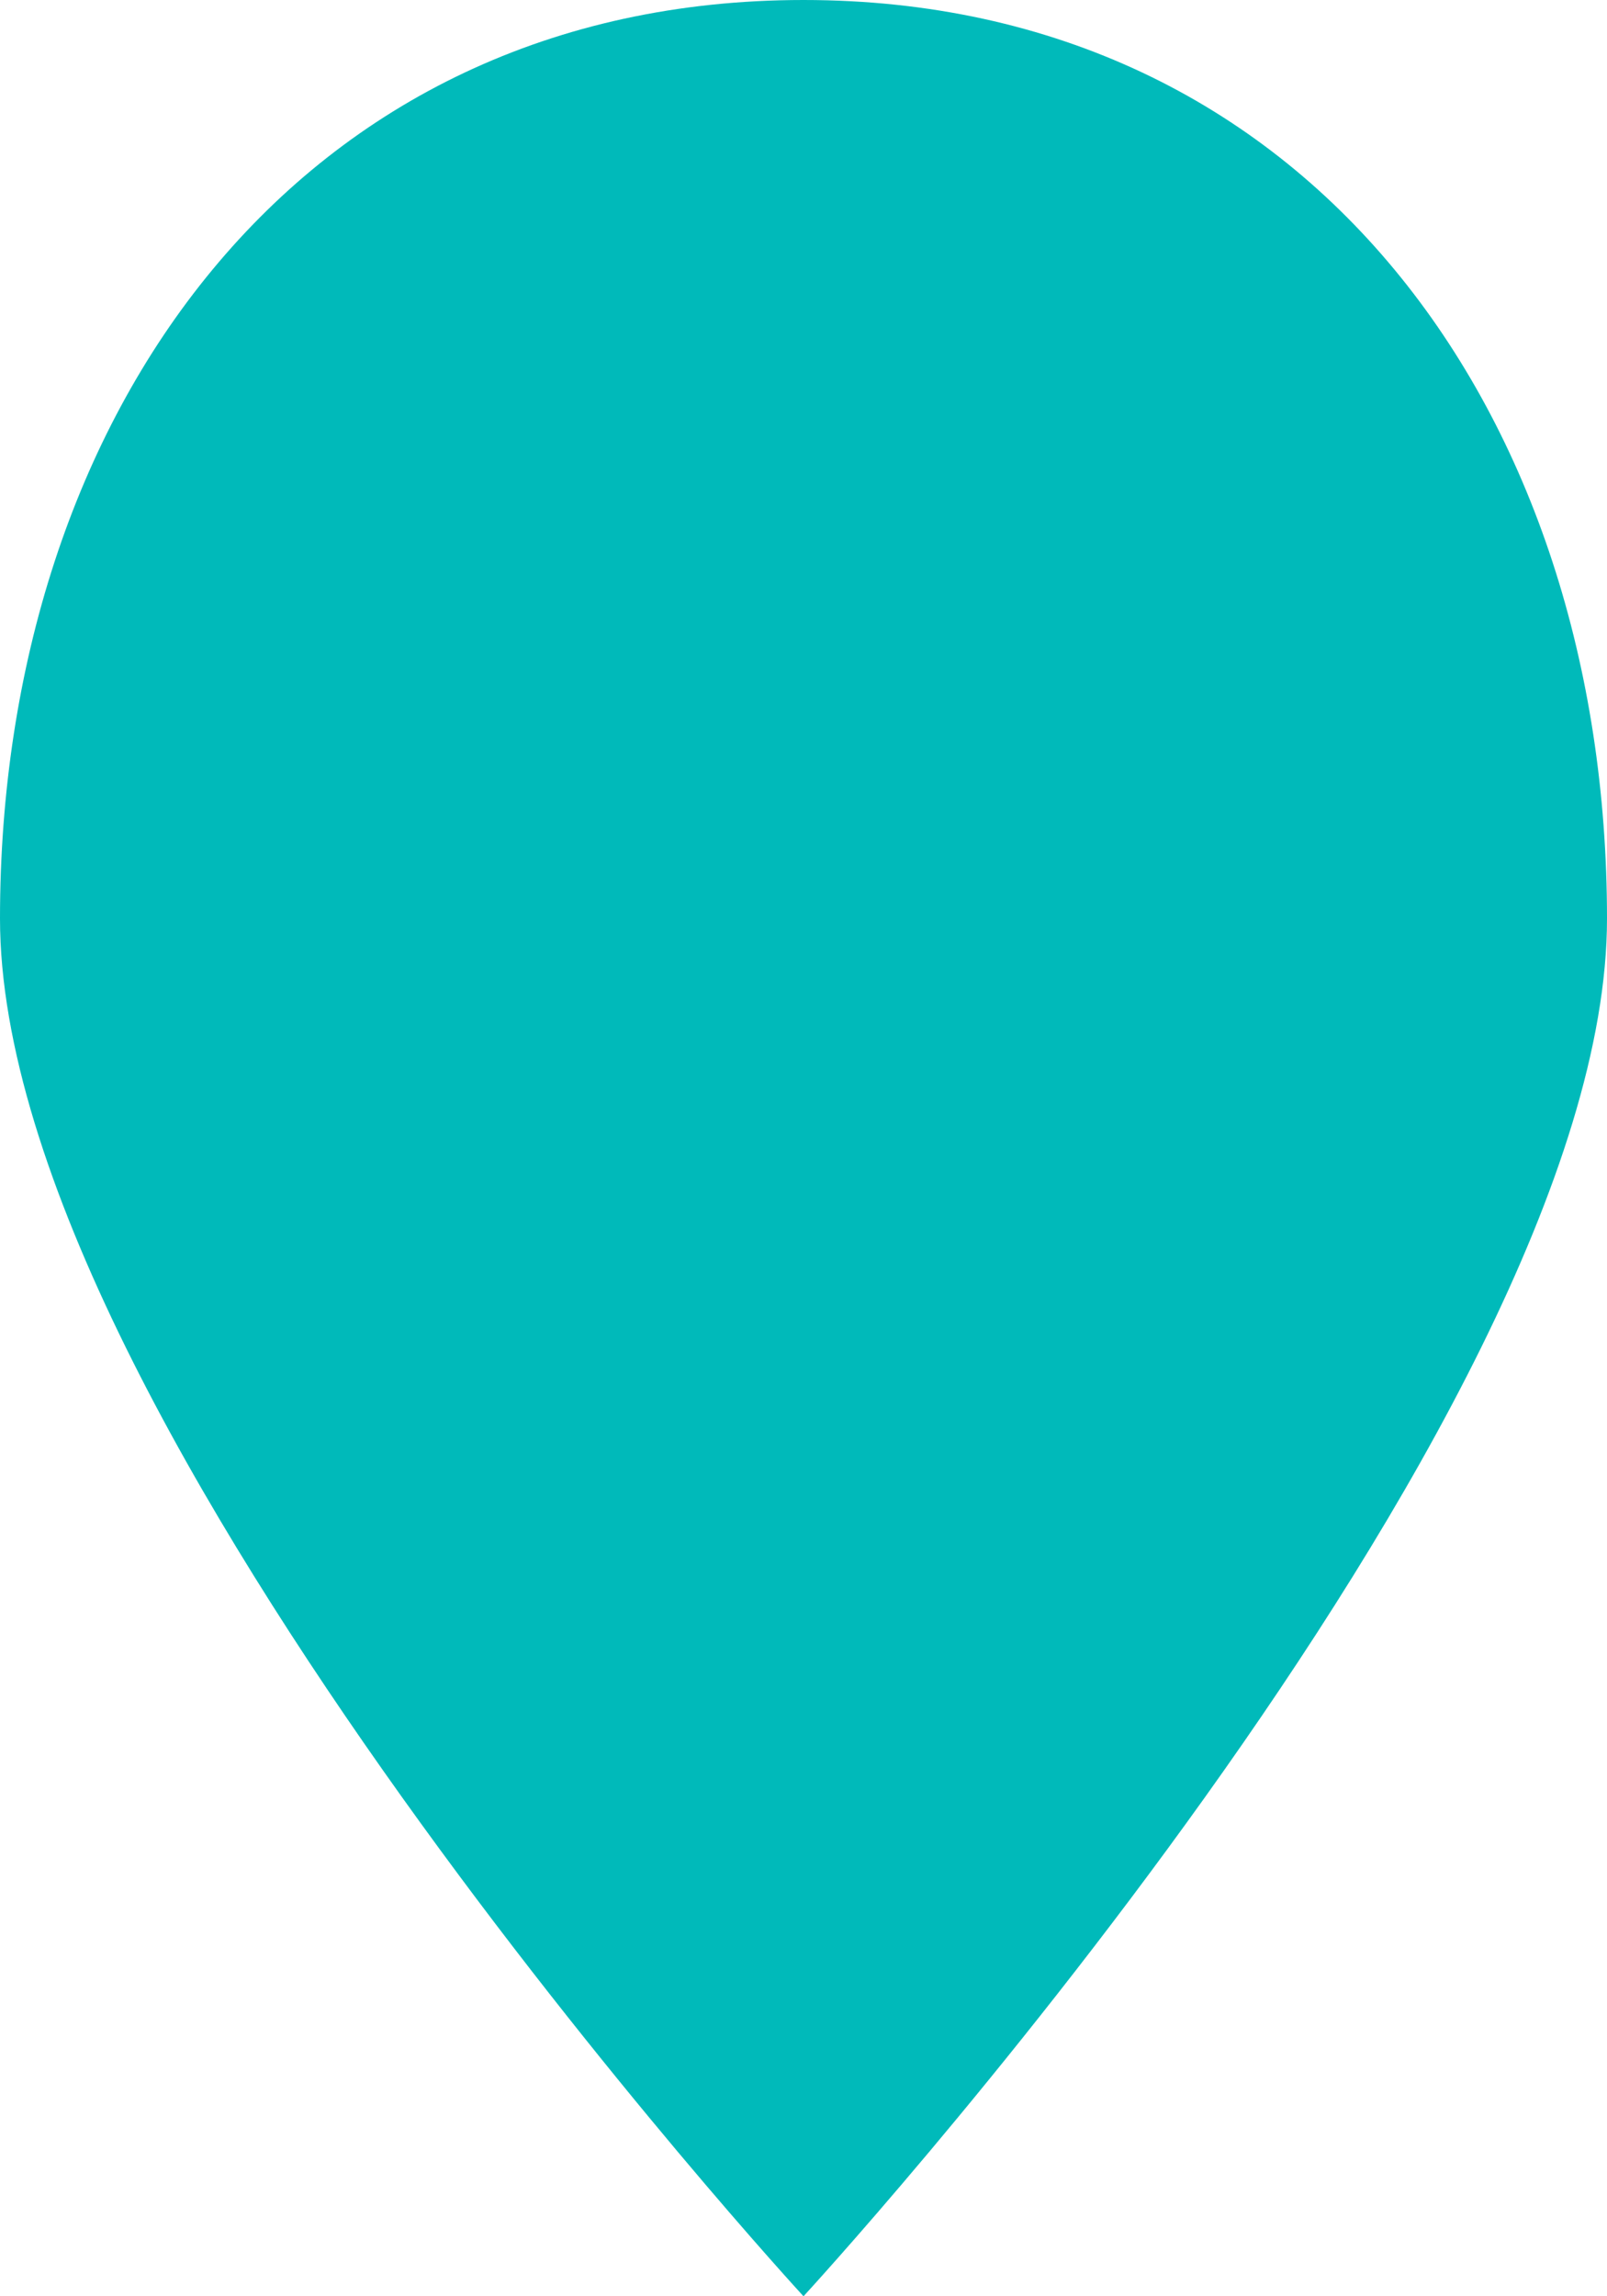 <svg id="图层_1" data-name="图层 1" xmlns="http://www.w3.org/2000/svg" width="14" height="20" viewBox="0 0 14 20"><defs><style>.cls-1{fill:#00baba;}</style></defs><title>过滤按钮_地点</title><path class="cls-1" d="M14,8c0,4.4-7,12-7,12S0,12.4,0,8,2.6,0,7,0,14,3.6,14,8Z"/></svg>